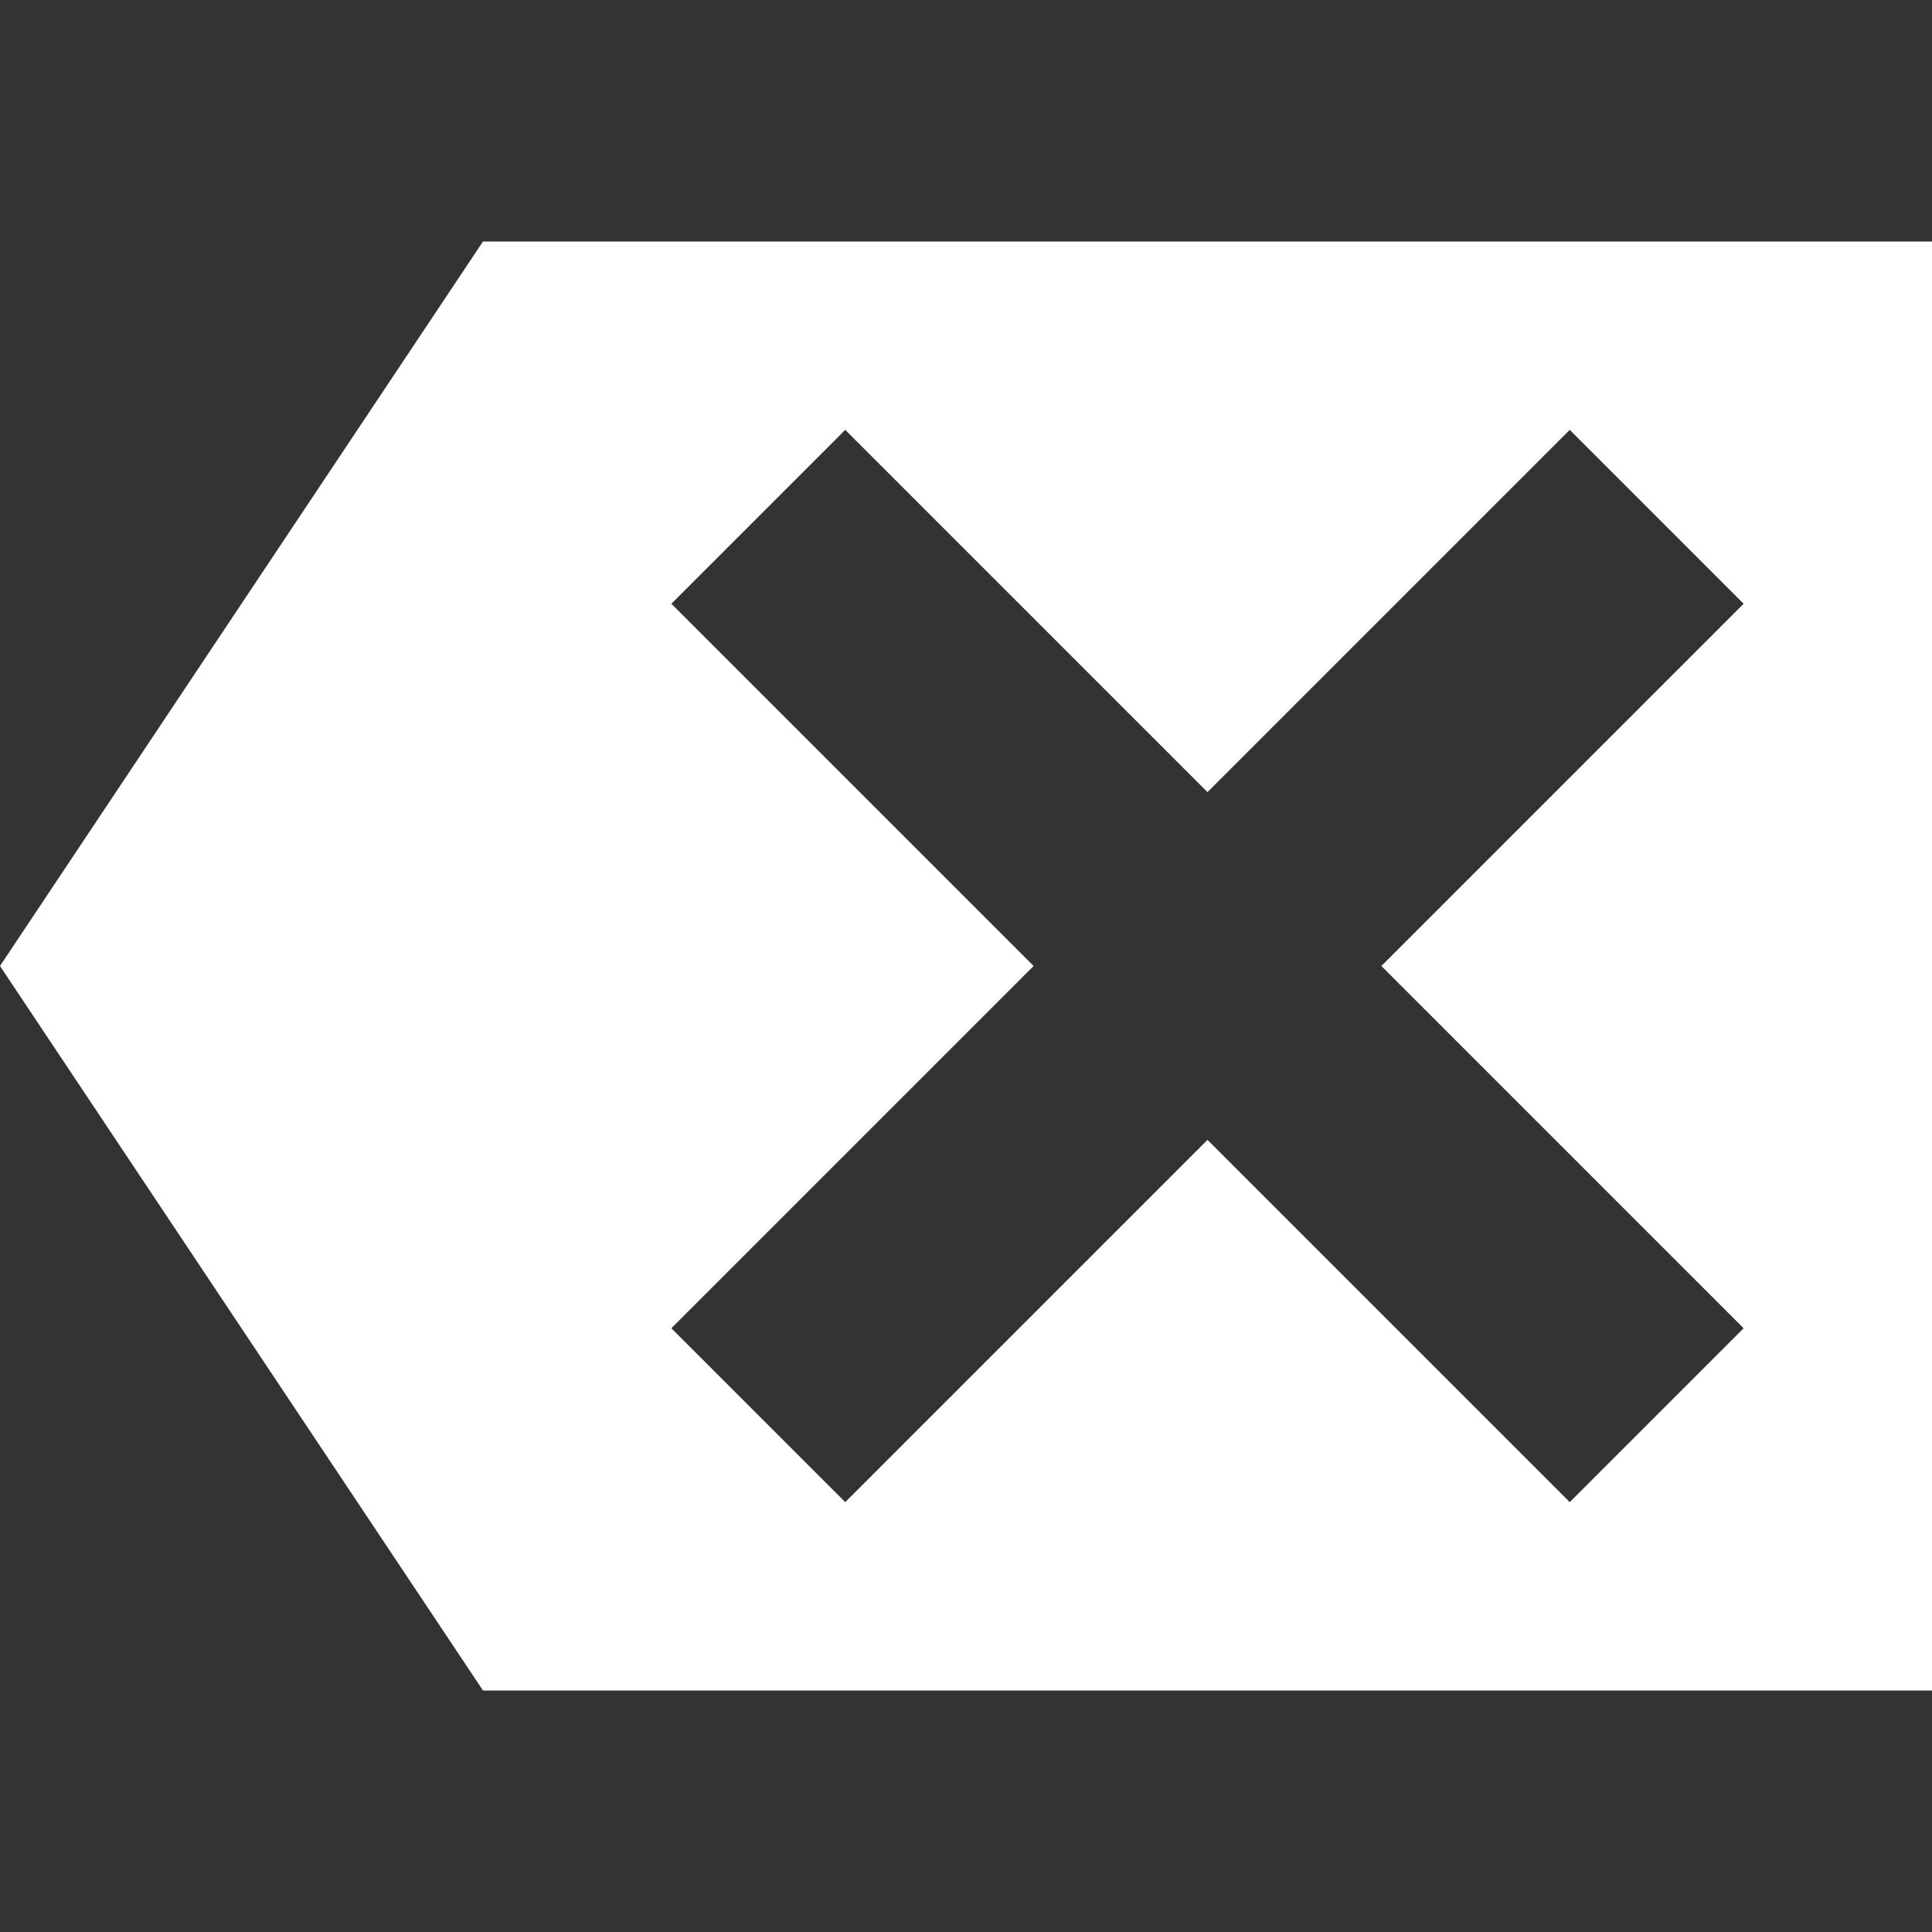 <svg xmlns="http://www.w3.org/2000/svg" width="16" height="16" fill="#fff" viewBox="0 0 8 8">
  <rect x="0" y="0" width="8" height="8" fill="#333333" stroke="none"/>
  <path d="M2 0l-2 3 2 3h6v-6h-6zm1.5.78l1.5 1.5 1.5-1.5.72.72-1.5 1.5 1.5 1.5-.72.72-1.5-1.5-1.5 1.5-.72-.72 1.5-1.5-1.5-1.5.72-.72z" transform="translate(0 1)" />
</svg>